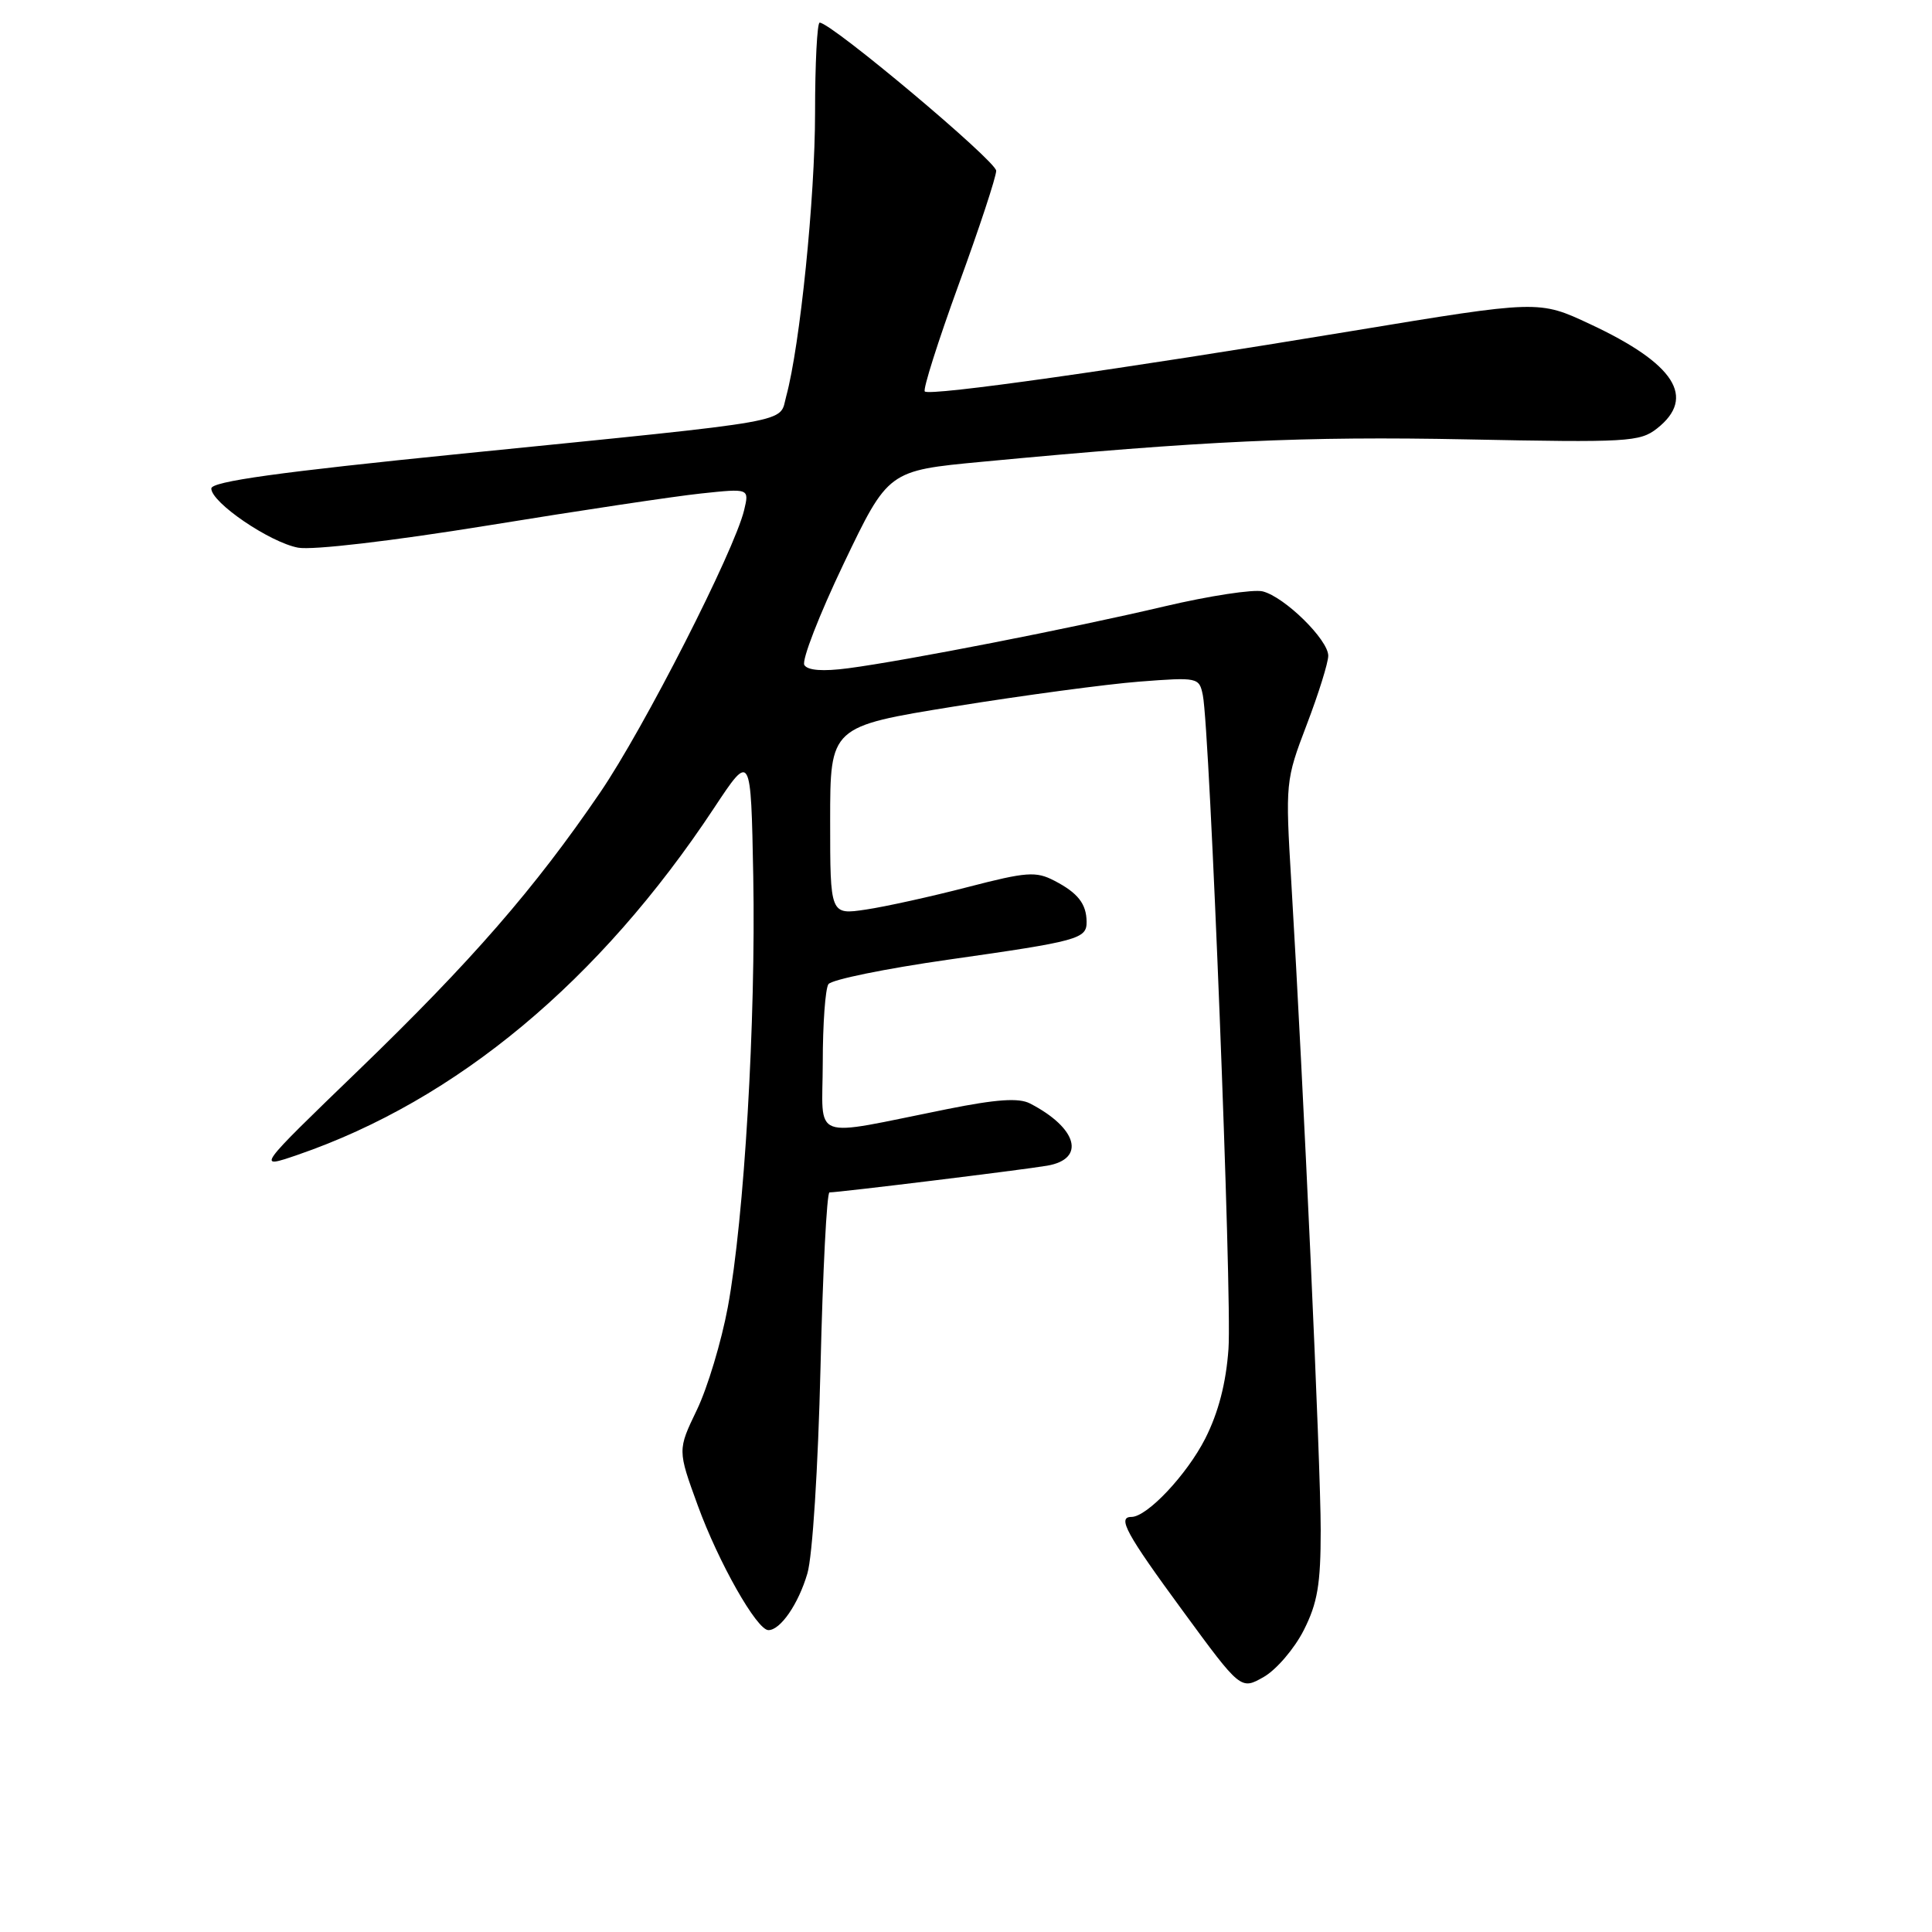 <?xml version="1.0" encoding="UTF-8" standalone="no"?>
<!DOCTYPE svg PUBLIC "-//W3C//DTD SVG 1.1//EN" "http://www.w3.org/Graphics/SVG/1.1/DTD/svg11.dtd" >
<svg xmlns="http://www.w3.org/2000/svg" xmlns:xlink="http://www.w3.org/1999/xlink" version="1.1" viewBox="0 0 256 256">
 <g >
 <path fill="currentColor"
d=" M 172.75 216.02 C 174.58 212.41 175.00 209.92 175.00 202.74 C 175.00 194.09 172.71 143.74 171.11 117.00 C 170.31 103.65 170.33 103.42 173.15 96.02 C 174.72 91.91 176.00 87.80 176.00 86.89 C 176.00 84.77 170.22 79.09 167.31 78.36 C 166.09 78.06 160.23 78.95 154.29 80.35 C 142.03 83.24 120.01 87.55 112.38 88.55 C 109.04 88.99 107.02 88.84 106.58 88.12 C 106.20 87.52 108.55 81.47 111.79 74.69 C 117.69 62.36 117.69 62.36 130.10 61.19 C 159.44 58.41 172.83 57.79 194.32 58.22 C 215.67 58.65 217.30 58.56 219.57 56.77 C 224.79 52.66 221.92 48.19 210.70 42.95 C 203.91 39.77 203.91 39.77 179.20 43.85 C 148.25 48.97 123.19 52.52 122.54 51.87 C 122.27 51.60 124.29 45.24 127.02 37.73 C 129.76 30.23 132.00 23.43 132.00 22.63 C 132.00 21.34 110.15 3.00 108.61 3.00 C 108.28 3.00 108.00 8.38 108.00 14.95 C 108.00 26.20 106.00 45.83 104.18 52.50 C 103.19 56.12 106.18 55.59 61.25 60.11 C 36.91 62.56 28.00 63.80 28.00 64.73 C 28.00 66.59 35.73 71.86 39.50 72.57 C 41.41 72.92 51.84 71.70 64.63 69.63 C 76.66 67.67 89.38 65.76 92.89 65.39 C 99.29 64.71 99.29 64.71 98.60 67.60 C 97.29 73.03 85.34 96.48 79.53 105.00 C 70.83 117.76 62.50 127.33 47.50 141.82 C 33.94 154.91 33.94 154.91 39.45 153.02 C 60.51 145.77 79.44 130.00 94.60 107.09 C 99.50 99.68 99.50 99.68 99.81 116.09 C 100.16 135.28 98.62 161.41 96.44 173.20 C 95.59 177.77 93.75 183.89 92.34 186.82 C 89.78 192.14 89.78 192.14 92.46 199.49 C 95.22 207.06 100.29 216.00 101.82 216.00 C 103.41 216.00 105.79 212.55 106.98 208.50 C 107.66 206.22 108.40 194.50 108.72 181.25 C 109.02 168.46 109.56 158.00 109.91 158.00 C 111.17 158.00 135.55 155.01 138.75 154.46 C 143.91 153.58 142.77 149.46 136.47 146.21 C 134.99 145.45 132.04 145.65 125.47 146.97 C 107.05 150.66 109.00 151.39 109.02 140.80 C 109.02 135.68 109.36 131.01 109.77 130.41 C 110.17 129.81 117.32 128.35 125.66 127.16 C 142.89 124.71 144.01 124.41 143.98 122.14 C 143.96 119.76 142.82 118.31 139.71 116.70 C 137.27 115.43 136.03 115.52 128.24 117.54 C 123.43 118.79 117.36 120.13 114.75 120.52 C 110.00 121.23 110.00 121.23 110.00 108.75 C 110.00 96.27 110.00 96.27 126.51 93.60 C 135.59 92.14 146.59 90.66 150.95 90.32 C 158.74 89.72 158.90 89.76 159.38 92.11 C 160.31 96.64 163.27 171.97 162.78 178.73 C 162.46 183.28 161.44 187.18 159.70 190.62 C 157.26 195.41 152.00 201.00 149.92 201.00 C 148.01 201.00 149.21 203.21 156.71 213.43 C 164.41 223.94 164.41 223.94 167.46 222.20 C 169.13 221.24 171.51 218.46 172.75 216.02 Z "/>
</g>
</svg>
